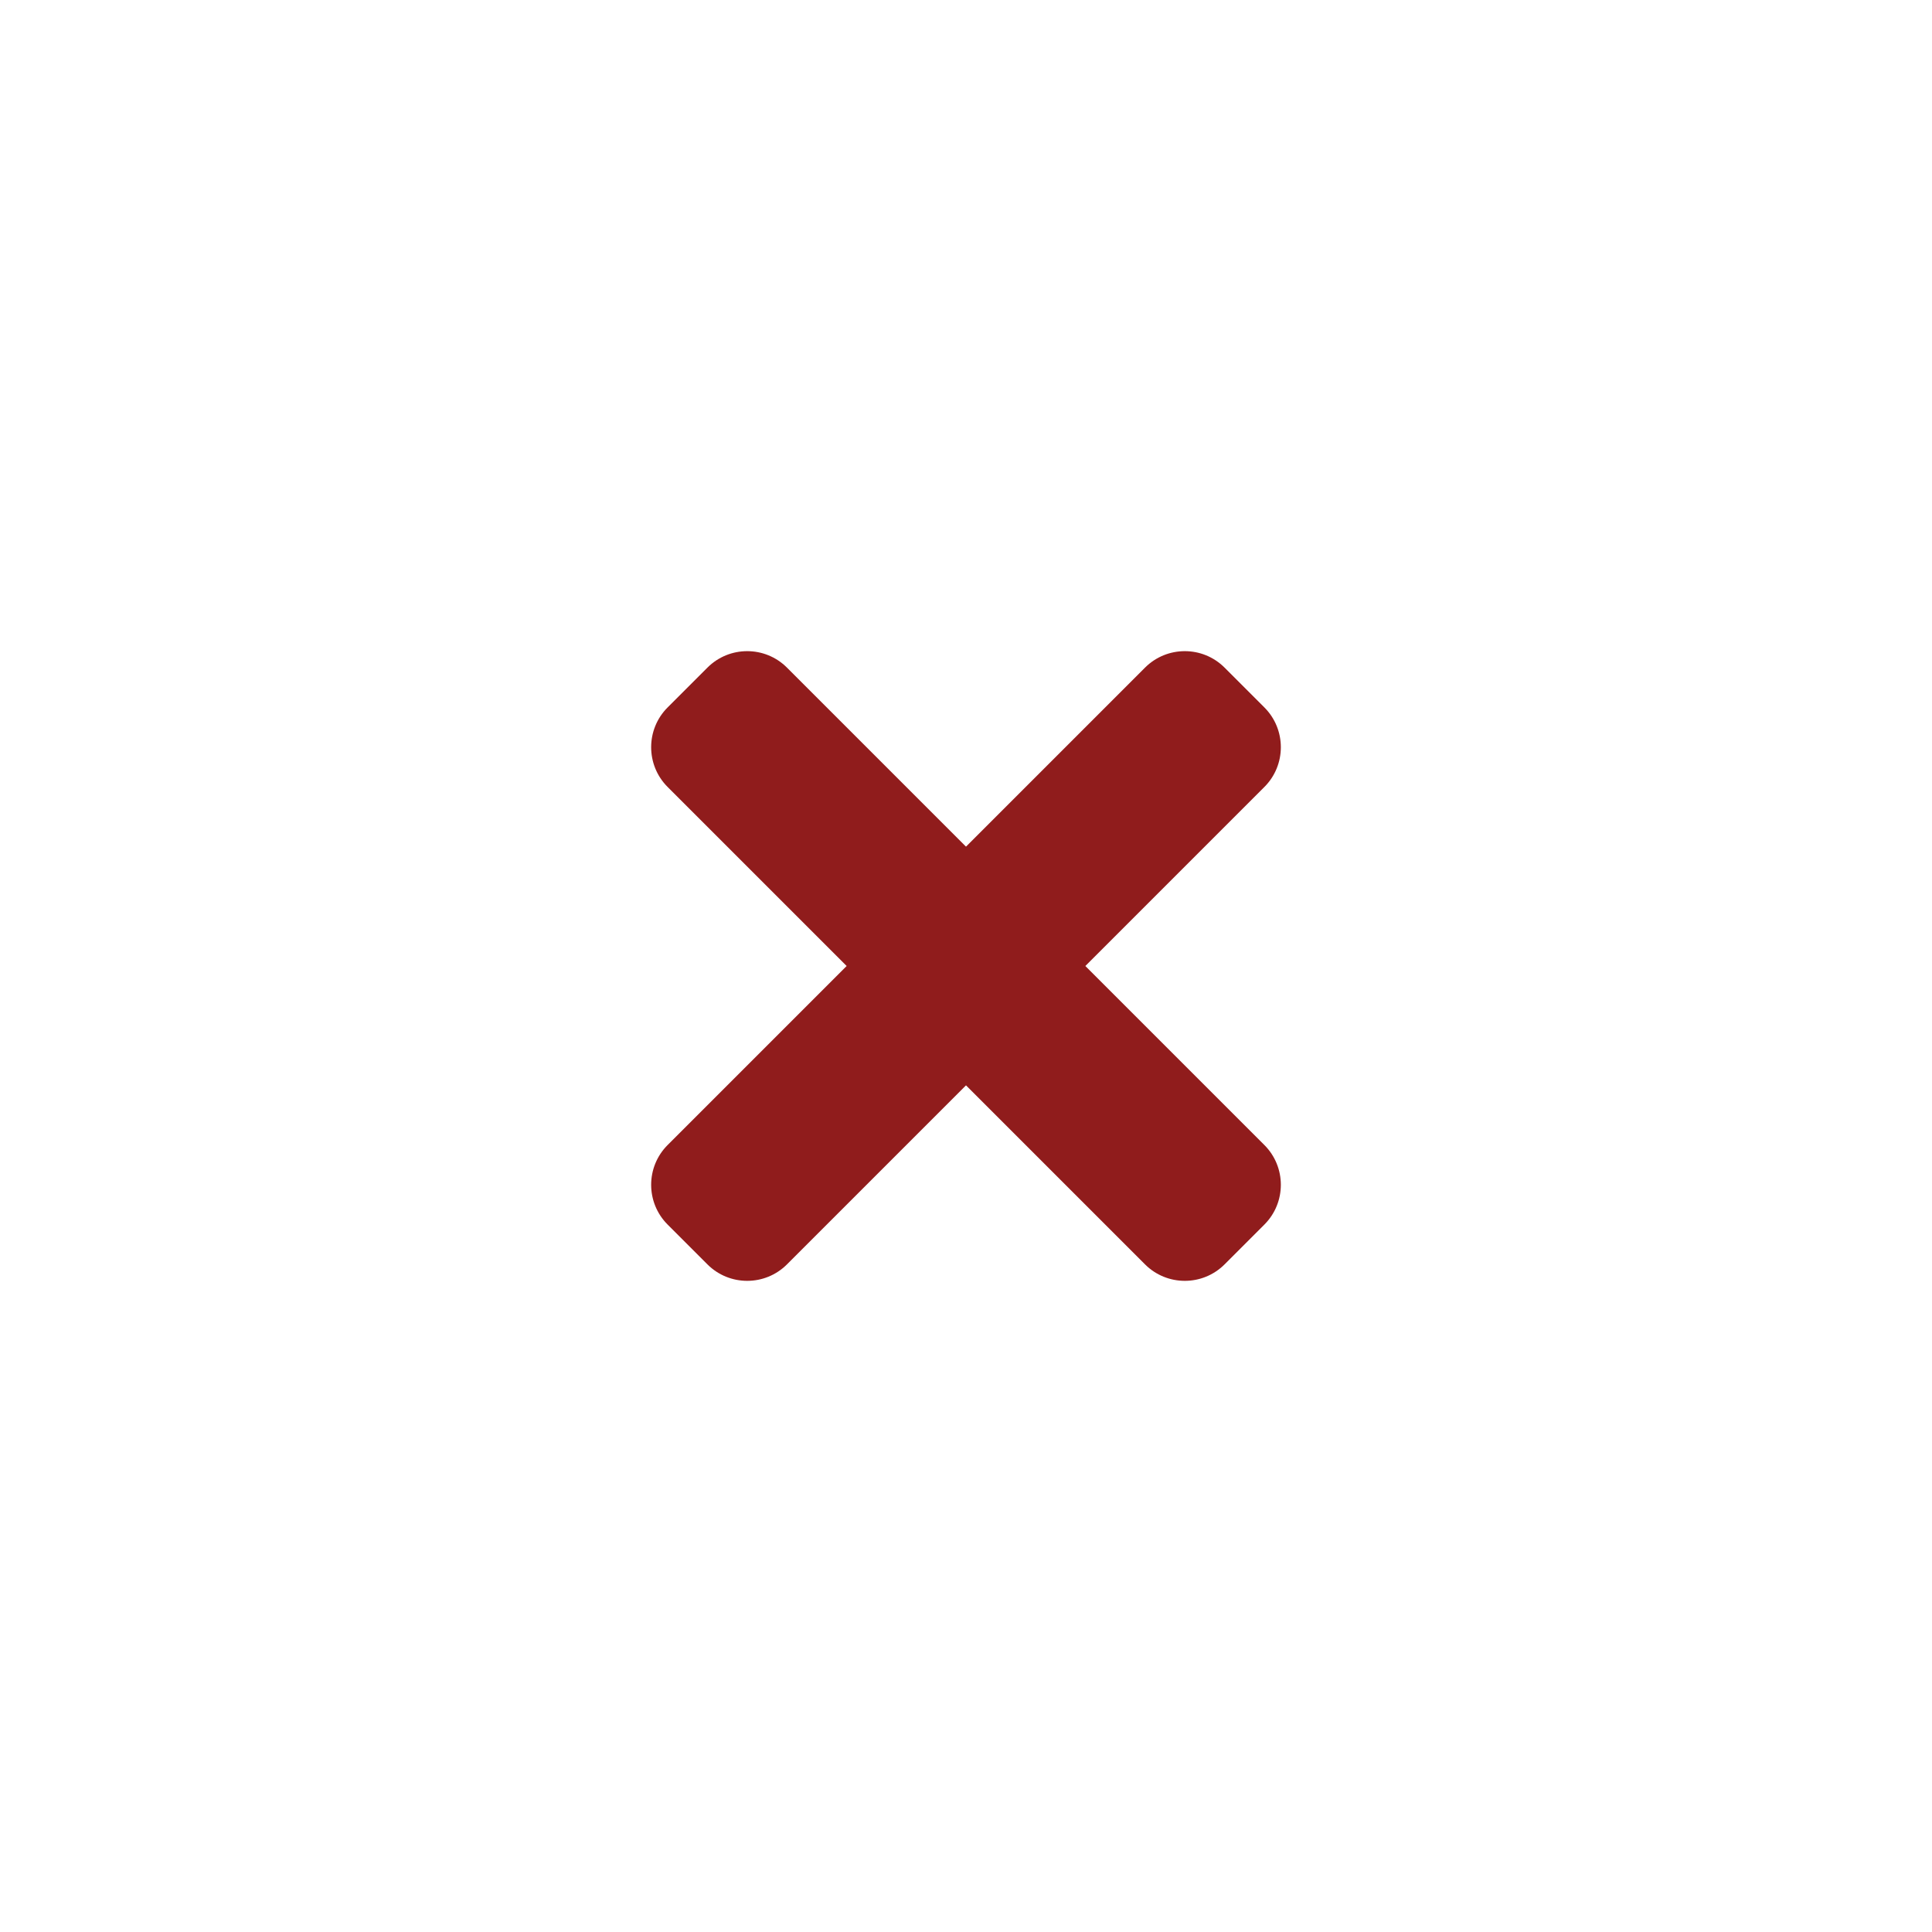 <?xml version="1.0" encoding="UTF-8" standalone="no" ?>
<!DOCTYPE svg PUBLIC "-//W3C//DTD SVG 1.1//EN" "http://www.w3.org/Graphics/SVG/1.1/DTD/svg11.dtd">
<svg xmlns="http://www.w3.org/2000/svg" xmlns:xlink="http://www.w3.org/1999/xlink" version="1.1" width="1080" height="1080" viewBox="0 0 1080 1080" xml:space="preserve">
<desc>Created with Fabric.js 5.2.4</desc>
<defs>
</defs>
<g transform="matrix(1 0 0 1 540 540)" id="3c5cf3af-9047-4b0d-ac00-a6c90e7dcedf"  >
<rect style="stroke: none; stroke-width: 1; stroke-dasharray: none; stroke-linecap: butt; stroke-dashoffset: 0; stroke-linejoin: miter; stroke-miterlimit: 4; fill: rgb(255,255,255); fill-rule: nonzero; opacity: 1; visibility: hidden;" vector-effect="non-scaling-stroke"  x="-540" y="-540" rx="0" ry="0" width="1080" height="1080" />
</g>
<g transform="matrix(1 0 0 1 540 540)" id="85787fbf-e92c-4a09-aa8c-1814fddaf153"  >
</g>
<g transform="matrix(1 0 0 1 540 540)" id="2097bb99-b98a-4b11-b169-4cd46728828a"  >
<path style="stroke: rgb(0,0,0); stroke-width: 0; stroke-dasharray: none; stroke-linecap: butt; stroke-dashoffset: 0; stroke-linejoin: miter; stroke-miterlimit: 4; fill: rgb(144,28,28); fill-rule: nonzero; opacity: 1;" vector-effect="non-scaling-stroke"  transform=" translate(-176, -256)" d="M 242.72 256 L 342.79 155.93 C 355.07 143.65 355.07 123.74 342.79 111.45 L 320.55 89.21 C 308.27 76.93 288.36 76.93 276.07 89.21 L 176 189.28 L 75.93 89.21 C 63.65 76.93 43.74 76.93 31.45 89.21 L 9.21 111.45 C -3.07 123.73 -3.07 143.64 9.21 155.93 L 109.28 256 L 9.21 356.07 C -3.07 368.35 -3.07 388.26 9.21 400.55 L 31.45 422.79 C 43.73 435.07 63.65 435.07 75.93 422.79 L 176 322.72 L 276.07 422.79 C 288.35 435.07 308.27 435.07 320.55 422.79 L 342.79 400.55 C 355.07 388.27 355.07 368.36 342.79 356.07 L 242.72 256 z" stroke-linecap="round" />
</g>
<g transform="matrix(NaN NaN NaN NaN 0 0)"  >
<g style=""   >
</g>
</g>
<g transform="matrix(NaN NaN NaN NaN 0 0)"  >
<g style=""   >
</g>
</g>
</svg>